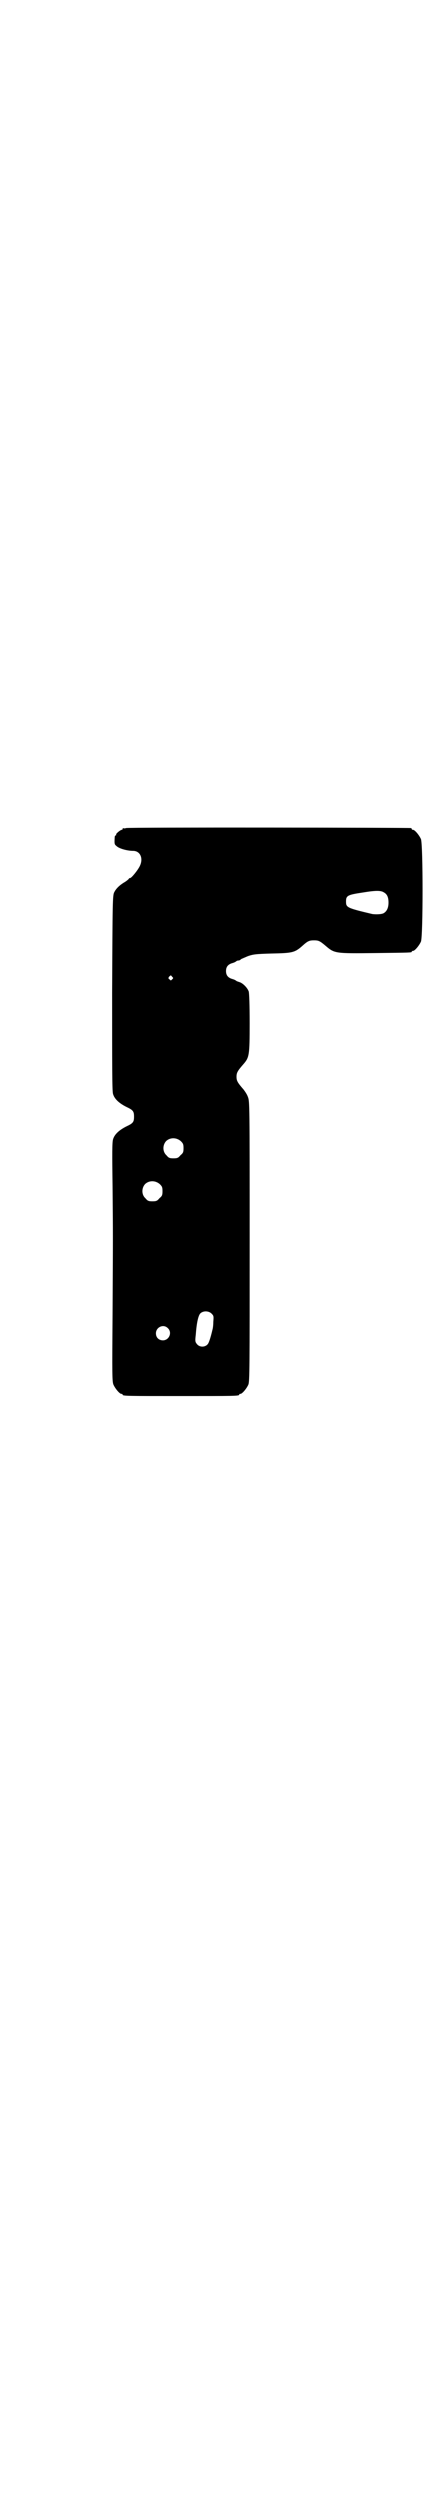 <?xml version="1.0" standalone="no"?>
<!DOCTYPE svg PUBLIC "-//W3C//DTD SVG 20010904//EN"
 "http://www.w3.org/TR/2001/REC-SVG-20010904/DTD/svg10.dtd">
<svg version="1.0" xmlns="http://www.w3.org/2000/svg"
 width="500pt" height="2850pt" viewBox="0 0 500 2850"
 preserveAspectRatio="xMidYMid meet">
<g transform="translate(0,2850) scale(0.5,-0.5)"
fill="#000000" stroke="none">
<path d="M288 3812 c-3 -1 -6 -1 -7 0 0 0 -1 0 -1 -2 0 -1 -1 -2 -2 -2 -3 0
-14 -9 -13 -11 1 0 1 -1 0 -1 -1 0 -2 -2 -3 -3 -1 -17 -1 -18 4 -22 6 -6 25
-11 38 -11 16 0 24 -17 15 -35 -5 -10 -19 -27 -22 -27 -2 0 -3 -1 -3 -2 0 0
-4 -4 -9 -7 -12 -7 -20 -15 -24 -23 -4 -7 -4 -20 -5 -229 0 -170 0 -224 2
-231 3 -11 13 -21 31 -30 15 -7 17 -10 17 -22 0 -12 -2 -15 -17 -22 -18 -9
-28 -19 -31 -30 -2 -7 -2 -33 -1 -107 1 -116 1 -101 0 -292 -1 -136 -1 -153 2
-160 4 -9 14 -21 18 -21 2 0 3 -1 3 -2 0 -3 13 -3 133 -3 120 0 133 0 133 3 0
1 1 2 3 2 4 0 14 12 18 21 3 7 3 39 3 327 0 311 0 319 -4 329 -2 6 -7 13 -10
17 -14 16 -16 20 -16 29 0 9 2 13 16 29 13 15 14 20 14 92 0 45 -1 67 -2 73
-3 9 -14 20 -22 22 -3 1 -6 2 -7 3 -1 1 -5 3 -9 4 -10 3 -14 9 -14 18 0 9 4
15 14 18 4 1 8 3 9 4 1 1 3 2 5 2 2 0 5 1 6 3 2 1 9 4 16 7 12 4 17 5 55 6 47
1 52 2 70 18 12 11 16 12 26 12 10 0 13 -1 27 -13 20 -17 22 -17 112 -16 82 1
84 1 84 3 0 1 1 2 3 2 4 0 14 12 18 21 5 11 5 223 0 234 -4 9 -14 21 -18 21
-2 0 -3 1 -3 2 0 1 -1 2 -2 2 -6 1 -645 2 -650 0z m589 -147 c7 -4 10 -11 10
-23 0 -12 -4 -20 -11 -24 -5 -3 -19 -3 -26 -2 -59 14 -60 15 -60 29 0 13 4 15
38 20 30 5 42 5 49 0z m-484 -192 c3 -3 3 -3 0 -6 -3 -3 -3 -3 -6 0 -3 2 -3 3
-1 6 4 4 4 4 7 0z m20 -375 c5 -5 6 -7 6 -16 0 -9 -1 -11 -7 -16 -5 -6 -7 -7
-16 -7 -9 0 -11 1 -16 7 -9 8 -9 23 -1 32 9 9 24 9 34 0z m-48 -98 c5 -5 6 -7
6 -16 0 -9 -1 -11 -7 -16 -5 -6 -7 -7 -16 -7 -9 0 -11 1 -16 7 -9 8 -9 23 -1
32 9 9 24 9 34 0z m118 -295 c5 -5 5 -6 4 -19 0 -7 -1 -15 -2 -18 -4 -17 -8
-30 -11 -33 -6 -7 -18 -7 -24 0 -4 5 -5 6 -3 22 2 28 6 45 11 49 7 6 19 5 25
-1z m-100 -33 c11 -10 3 -28 -11 -28 -9 0 -16 6 -16 16 0 14 17 22 27 12z"/>
</g>
</svg>
